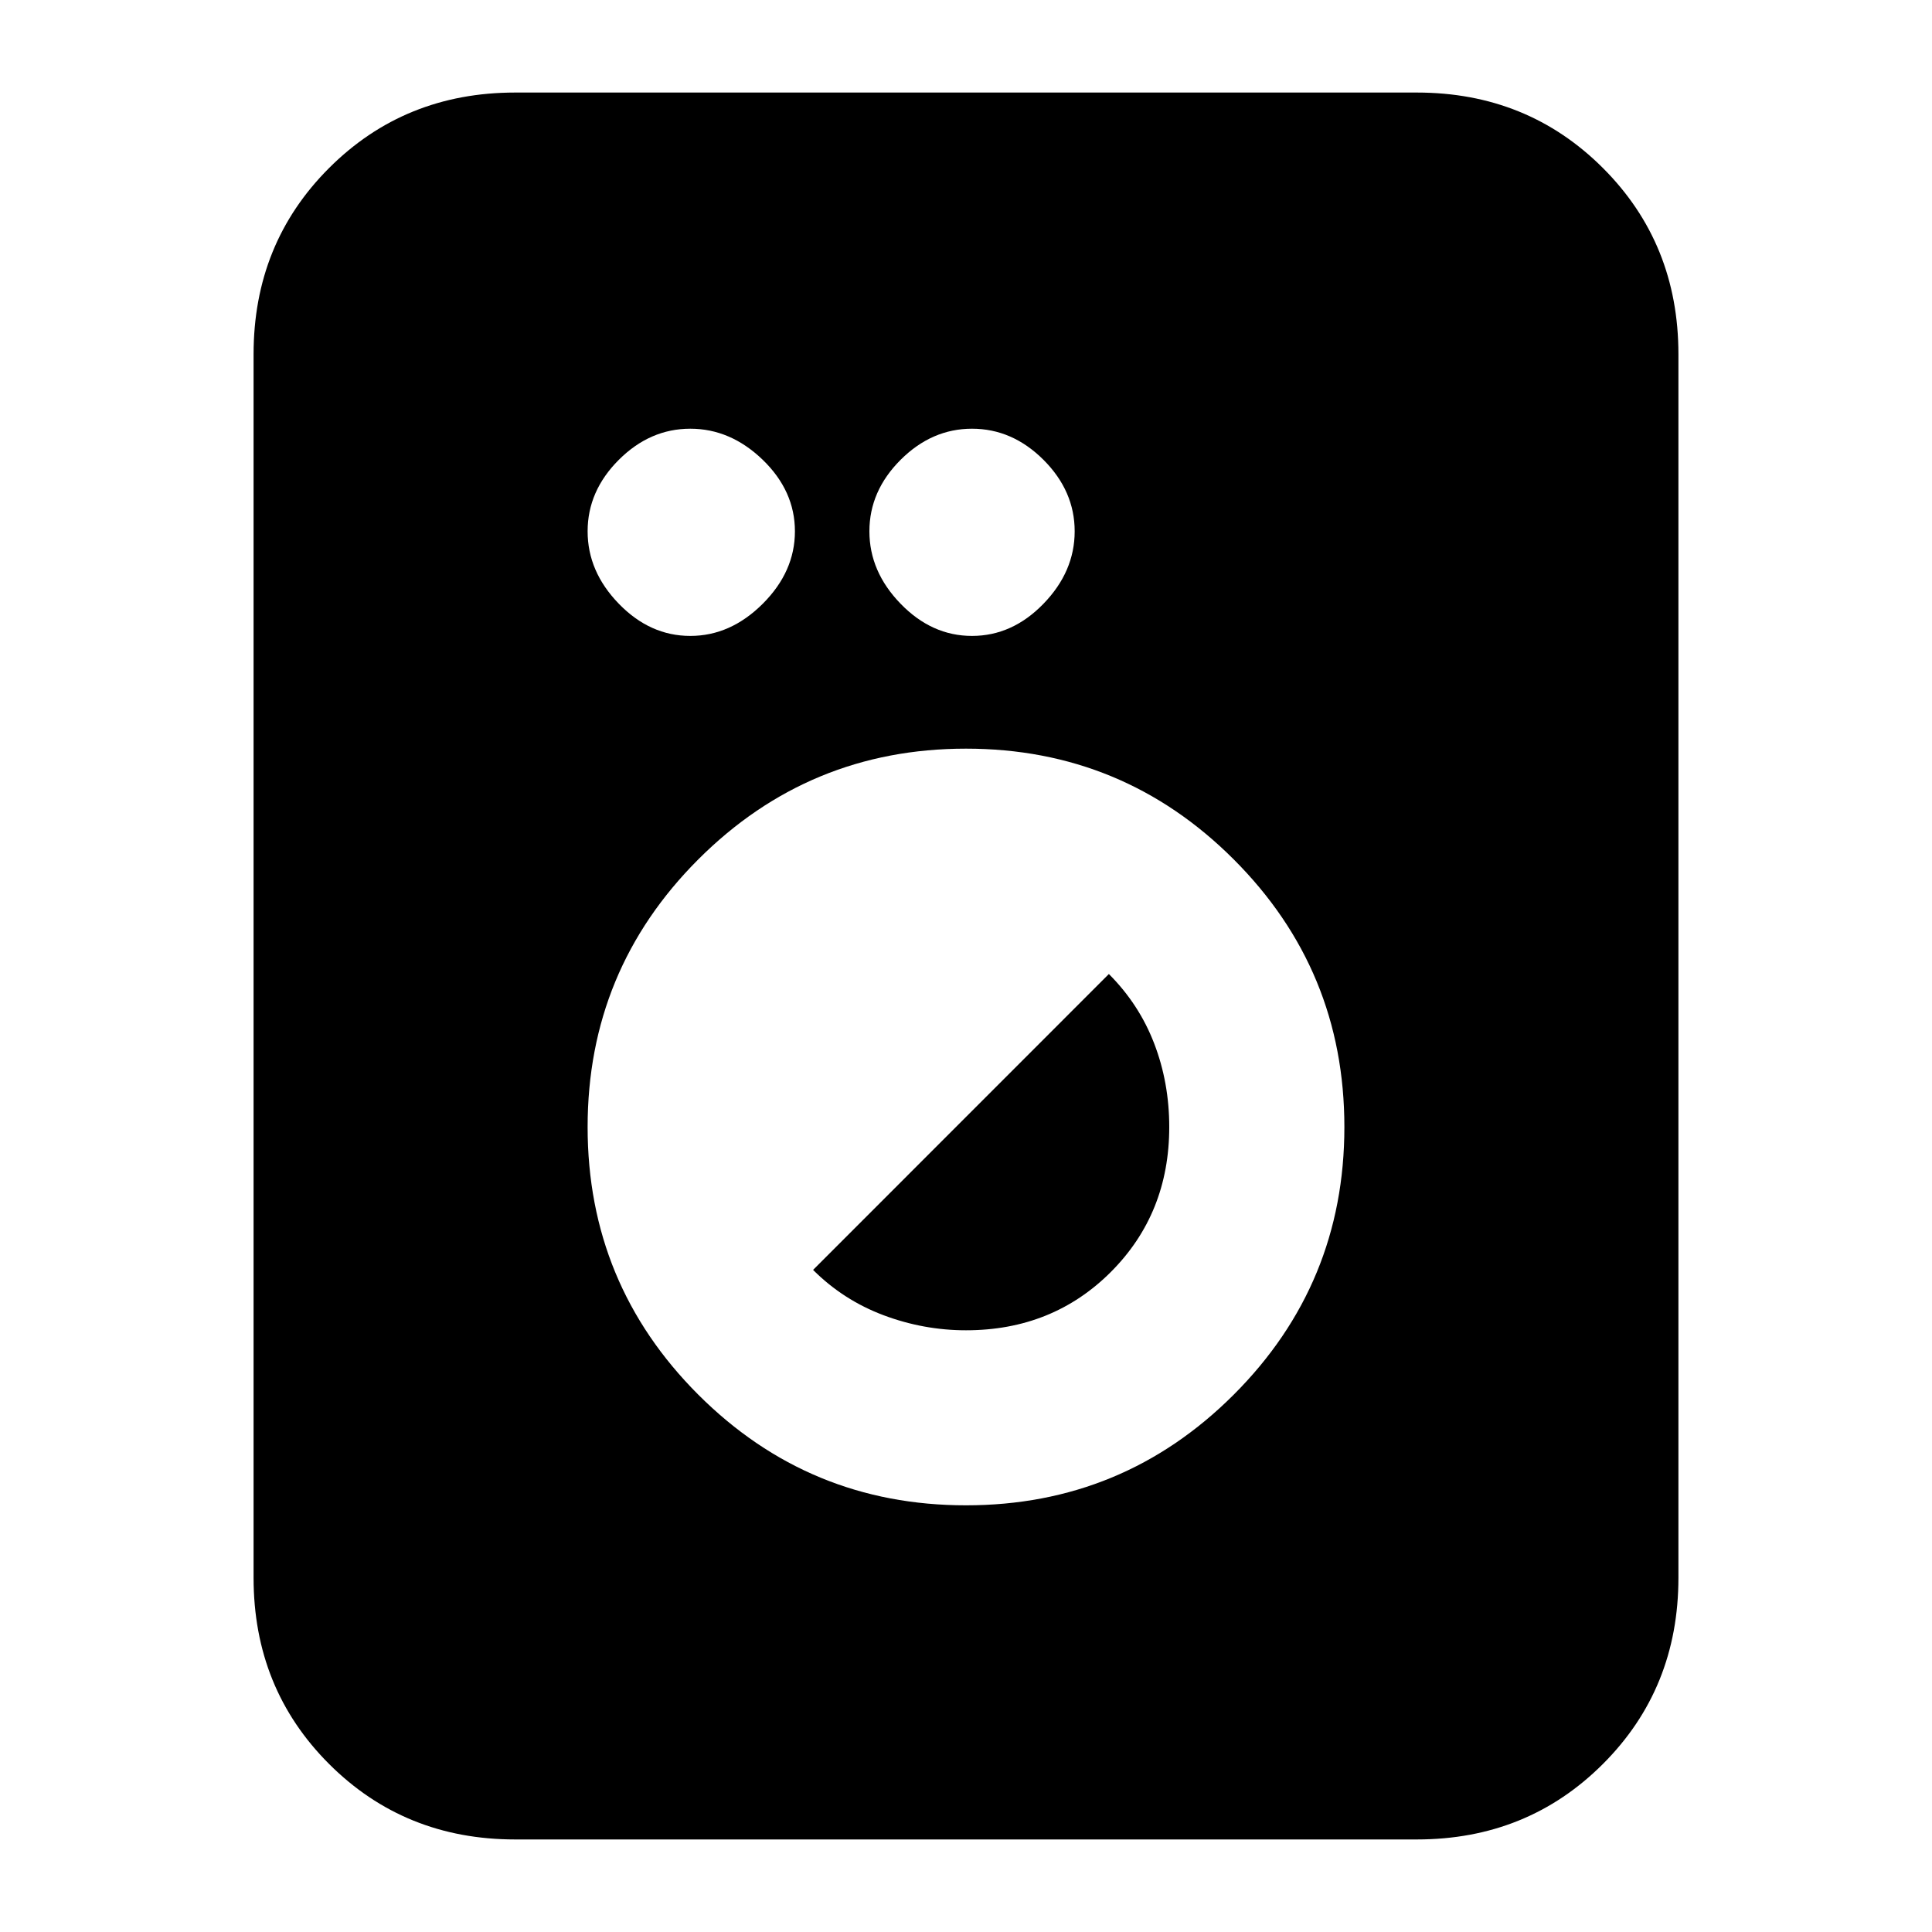 <svg xmlns="http://www.w3.org/2000/svg" height="20" width="20"><path d="M5.333 19.042Q4.188 19.042 3.406 18.26Q2.625 17.479 2.625 16.333V3.667Q2.625 2.521 3.406 1.74Q4.188 0.958 5.333 0.958H14.667Q15.812 0.958 16.594 1.74Q17.375 2.521 17.375 3.667V16.333Q17.375 17.479 16.594 18.26Q15.812 19.042 14.667 19.042ZM10 15.583Q11.625 15.583 12.771 14.438Q13.917 13.292 13.917 11.667Q13.917 10.042 12.771 8.896Q11.625 7.75 10 7.75Q8.375 7.75 7.229 8.896Q6.083 10.042 6.083 11.667Q6.083 13.292 7.229 14.438Q8.375 15.583 10 15.583ZM10 13.771Q9.562 13.771 9.146 13.615Q8.729 13.458 8.417 13.146L11.479 10.083Q11.792 10.396 11.948 10.802Q12.104 11.208 12.104 11.667Q12.104 12.562 11.5 13.167Q10.896 13.771 10 13.771ZM7.146 6.583Q7.562 6.583 7.896 6.25Q8.229 5.917 8.229 5.5Q8.229 5.083 7.896 4.76Q7.562 4.438 7.146 4.438Q6.729 4.438 6.406 4.76Q6.083 5.083 6.083 5.5Q6.083 5.917 6.406 6.25Q6.729 6.583 7.146 6.583ZM10.062 6.583Q10.479 6.583 10.802 6.25Q11.125 5.917 11.125 5.5Q11.125 5.083 10.802 4.76Q10.479 4.438 10.062 4.438Q9.646 4.438 9.323 4.76Q9 5.083 9 5.5Q9 5.917 9.323 6.25Q9.646 6.583 10.062 6.583Z"/></svg>